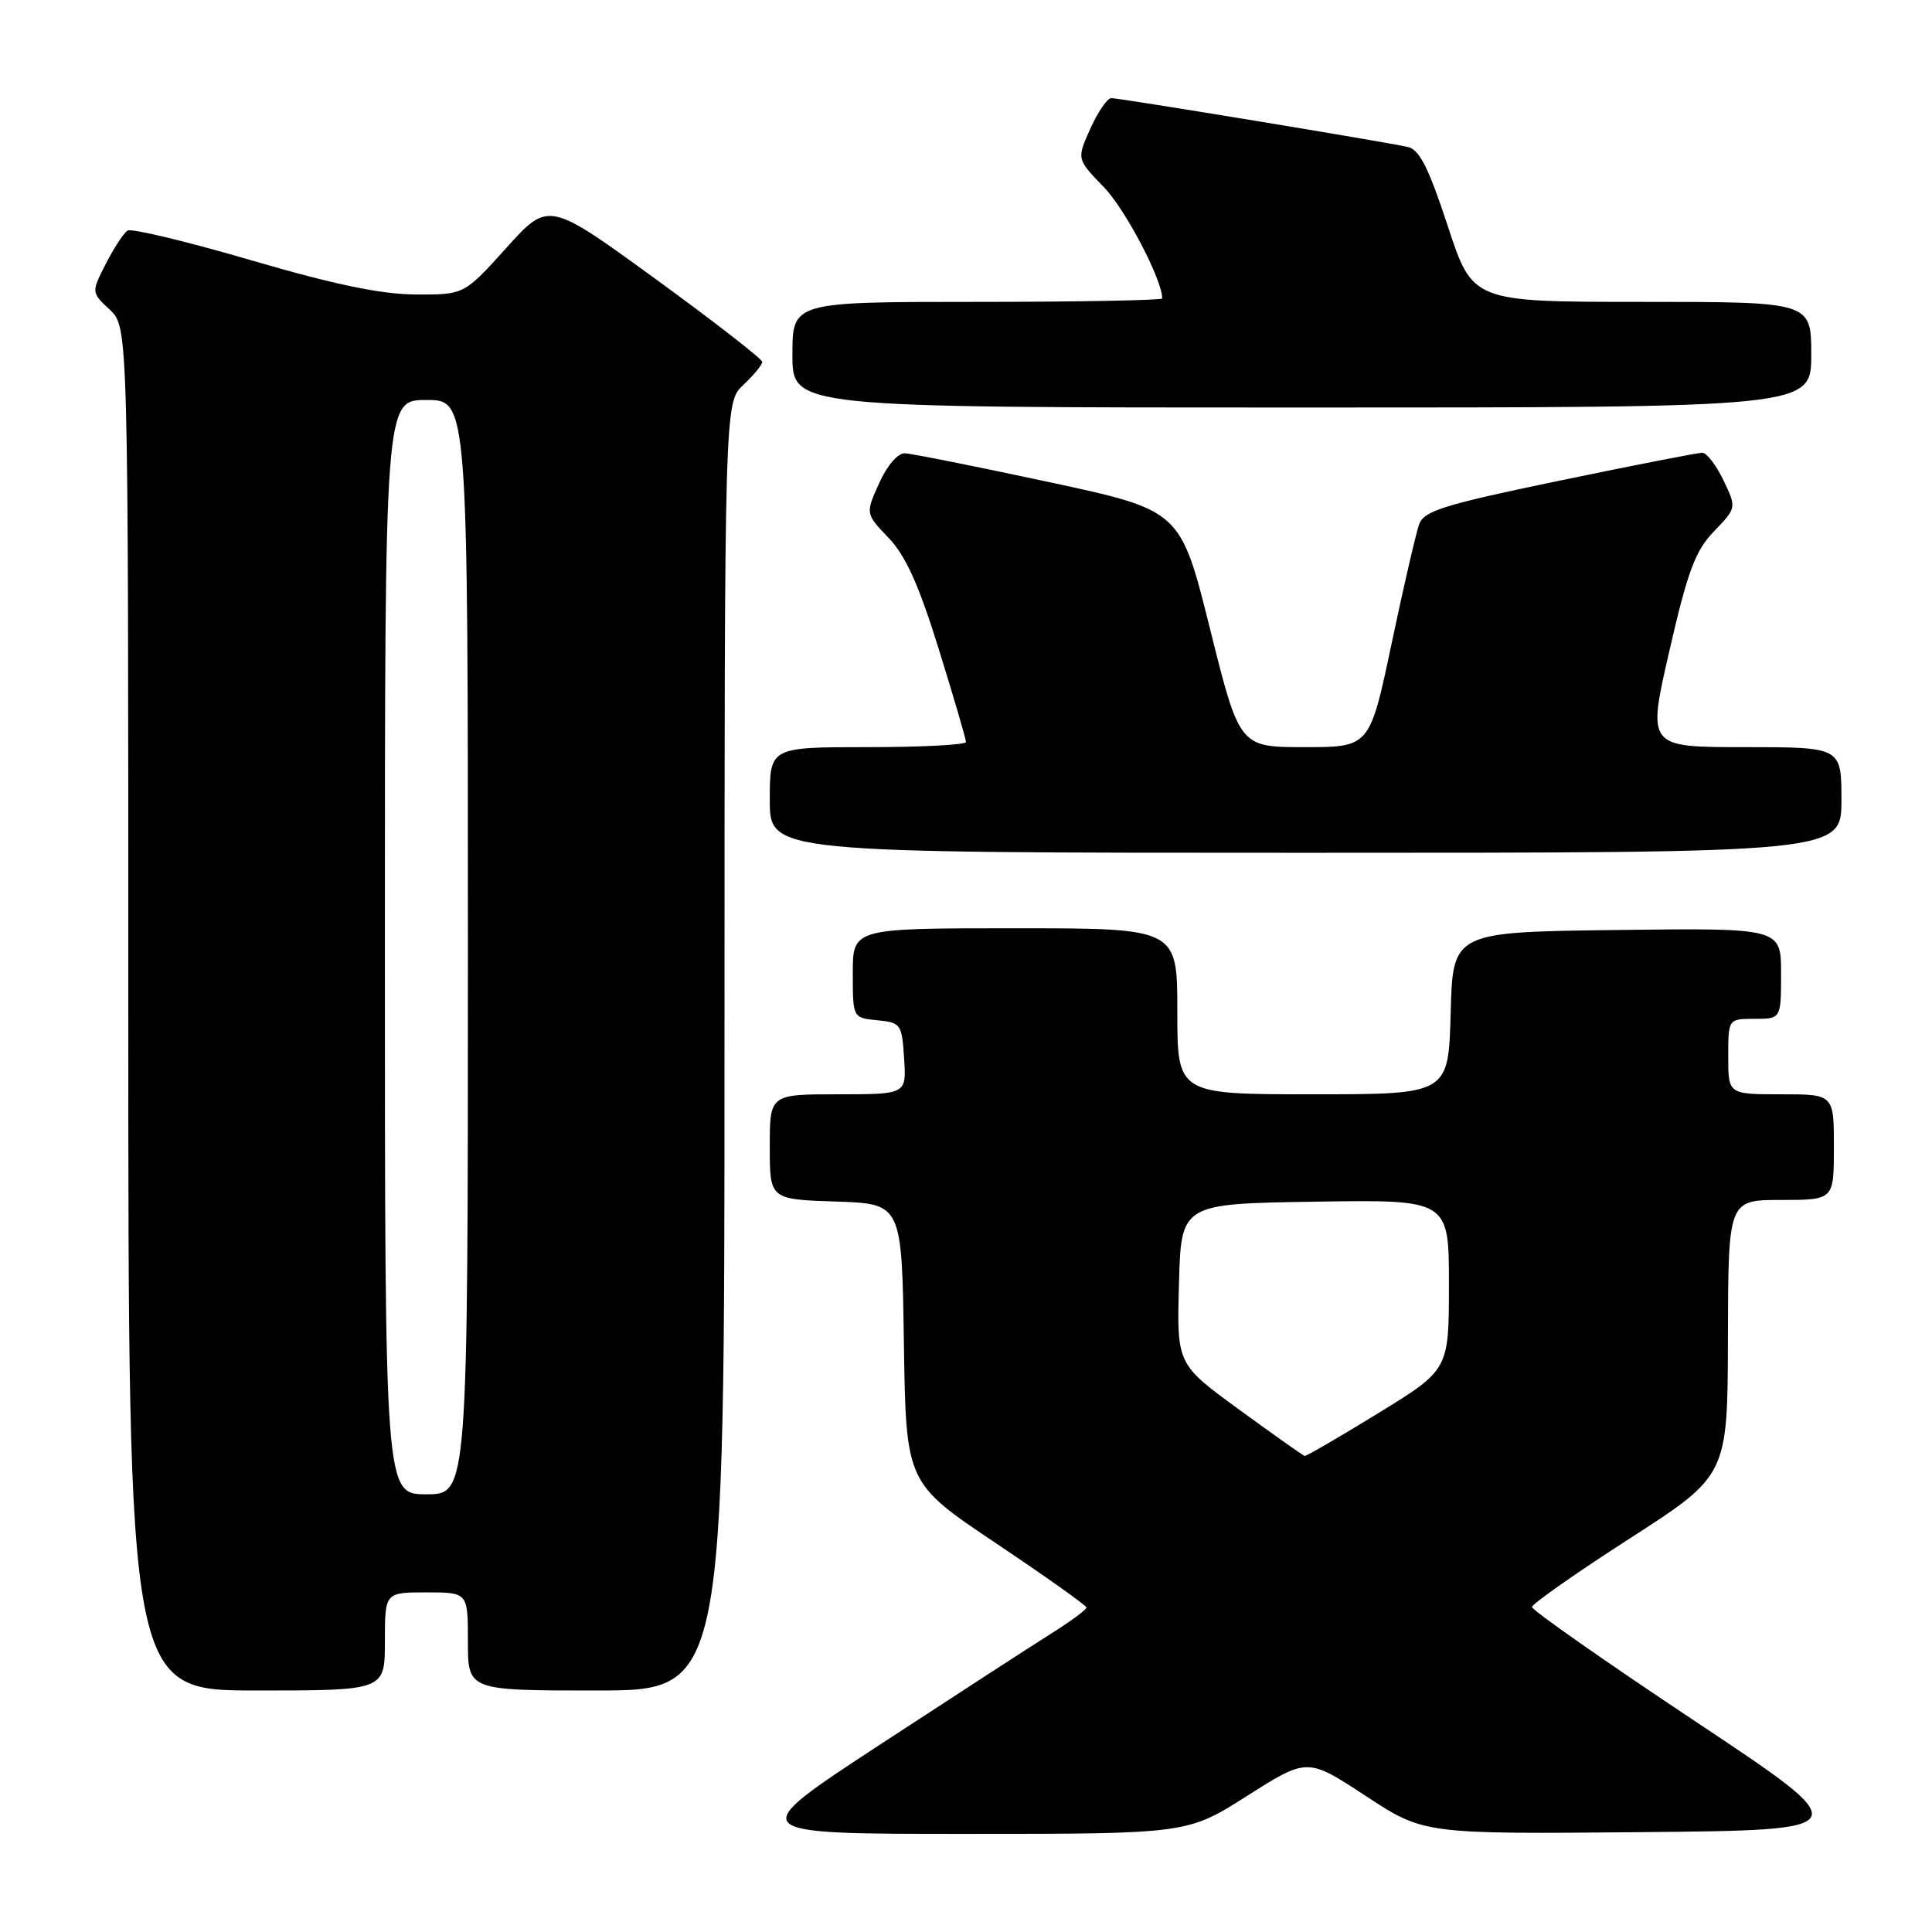 <?xml version="1.0" encoding="UTF-8" standalone="no"?>
<!DOCTYPE svg PUBLIC "-//W3C//DTD SVG 1.1//EN" "http://www.w3.org/Graphics/SVG/1.1/DTD/svg11.dtd" >
<svg xmlns="http://www.w3.org/2000/svg" xmlns:xlink="http://www.w3.org/1999/xlink" version="1.1" viewBox="0 0 256 256">
 <g >
 <path fill="currentColor"
d=" M 165.27 237.95 C 173.23 232.90 173.23 232.90 180.95 237.96 C 188.66 243.03 188.66 243.03 217.48 242.77 C 246.30 242.50 246.30 242.50 224.65 228.10 C 212.74 220.18 203.00 213.36 203.00 212.94 C 203.00 212.53 208.83 208.44 215.96 203.85 C 228.92 195.50 228.92 195.50 228.96 177.25 C 229.00 159.00 229.00 159.00 236.00 159.00 C 243.00 159.00 243.00 159.00 243.00 152.00 C 243.00 145.00 243.00 145.00 236.00 145.00 C 229.00 145.00 229.00 145.00 229.00 140.00 C 229.00 135.00 229.00 135.00 232.50 135.00 C 236.00 135.00 236.00 135.00 236.00 128.98 C 236.00 122.96 236.00 122.96 214.25 123.23 C 192.50 123.50 192.50 123.50 192.22 134.25 C 191.93 145.00 191.93 145.00 173.97 145.00 C 156.00 145.00 156.00 145.00 156.00 134.00 C 156.00 123.00 156.00 123.00 134.50 123.00 C 113.00 123.00 113.00 123.00 113.00 128.94 C 113.00 134.87 113.00 134.87 116.25 135.19 C 119.37 135.49 119.51 135.70 119.80 140.25 C 120.11 145.00 120.11 145.00 111.05 145.00 C 102.00 145.00 102.00 145.00 102.00 151.96 C 102.00 158.92 102.00 158.92 110.75 159.21 C 119.50 159.50 119.50 159.50 119.77 178.00 C 120.05 196.50 120.05 196.50 131.99 204.50 C 138.55 208.90 143.94 212.72 143.96 213.00 C 143.98 213.28 141.86 214.84 139.25 216.48 C 136.64 218.12 126.41 224.76 116.51 231.23 C 98.53 243.00 98.53 243.00 127.92 243.00 C 157.32 243.00 157.32 243.00 165.27 237.95 Z  M 51.00 217.50 C 51.00 211.00 51.00 211.00 56.50 211.00 C 62.00 211.00 62.00 211.00 62.00 217.50 C 62.00 224.00 62.00 224.00 79.00 224.00 C 96.00 224.00 96.00 224.00 96.00 138.67 C 96.00 53.35 96.00 53.35 98.50 51.00 C 99.87 49.71 101.00 48.34 101.00 47.95 C 101.00 47.57 94.63 42.62 86.84 36.95 C 72.68 26.65 72.68 26.65 67.09 32.85 C 61.50 39.05 61.50 39.05 55.12 39.02 C 50.55 39.01 44.34 37.72 33.29 34.49 C 24.80 32.00 17.43 30.24 16.91 30.55 C 16.39 30.87 15.10 32.85 14.03 34.94 C 12.09 38.74 12.09 38.74 14.55 41.04 C 17.00 43.35 17.00 43.35 17.00 133.67 C 17.00 224.00 17.00 224.00 34.00 224.00 C 51.00 224.00 51.00 224.00 51.00 217.50 Z  M 244.00 106.00 C 244.00 99.00 244.00 99.00 231.13 99.00 C 218.27 99.00 218.27 99.00 221.20 86.25 C 223.64 75.63 224.63 72.98 227.12 70.40 C 230.11 67.29 230.11 67.29 228.37 63.65 C 227.41 61.64 226.15 60.00 225.56 59.99 C 224.98 59.99 216.47 61.65 206.65 63.69 C 191.41 66.85 188.69 67.69 188.05 69.45 C 187.64 70.58 185.99 77.69 184.40 85.25 C 181.50 99.00 181.50 99.00 172.87 99.00 C 164.24 99.00 164.24 99.00 160.33 83.31 C 156.42 67.62 156.42 67.62 138.96 63.87 C 129.36 61.81 120.78 60.10 119.90 60.06 C 118.97 60.03 117.54 61.68 116.49 64.03 C 114.67 68.06 114.67 68.06 117.75 71.28 C 120.02 73.66 121.76 77.52 124.41 86.07 C 126.39 92.44 128.00 97.95 128.00 98.32 C 128.00 98.69 122.15 99.00 115.00 99.00 C 102.00 99.00 102.00 99.00 102.00 106.00 C 102.00 113.00 102.00 113.00 173.00 113.00 C 244.00 113.00 244.00 113.00 244.00 106.00 Z  M 240.00 47.00 C 240.00 40.00 240.00 40.00 217.57 40.00 C 195.13 40.00 195.13 40.00 191.84 29.96 C 189.29 22.20 188.09 19.82 186.53 19.47 C 183.52 18.79 148.35 13.00 147.25 13.00 C 146.73 13.00 145.48 14.82 144.48 17.04 C 142.66 21.07 142.66 21.07 146.26 24.79 C 149.11 27.72 154.00 37.05 154.00 39.54 C 154.00 39.79 142.97 40.00 129.50 40.00 C 105.00 40.00 105.00 40.00 105.00 47.00 C 105.00 54.00 105.00 54.00 172.50 54.00 C 240.00 54.00 240.00 54.00 240.00 47.00 Z  M 164.22 186.80 C 155.93 180.76 155.93 180.76 156.22 170.13 C 156.50 159.50 156.50 159.50 174.25 159.23 C 192.00 158.95 192.00 158.95 191.99 170.23 C 191.99 181.50 191.99 181.50 182.63 187.25 C 177.48 190.41 173.10 192.96 172.88 192.92 C 172.67 192.88 168.77 190.12 164.22 186.80 Z  M 51.00 125.50 C 51.00 53.00 51.00 53.00 56.50 53.00 C 62.00 53.00 62.00 53.00 62.00 125.50 C 62.00 198.00 62.00 198.00 56.50 198.00 C 51.00 198.00 51.00 198.00 51.00 125.50 Z "/>
</g>
</svg>